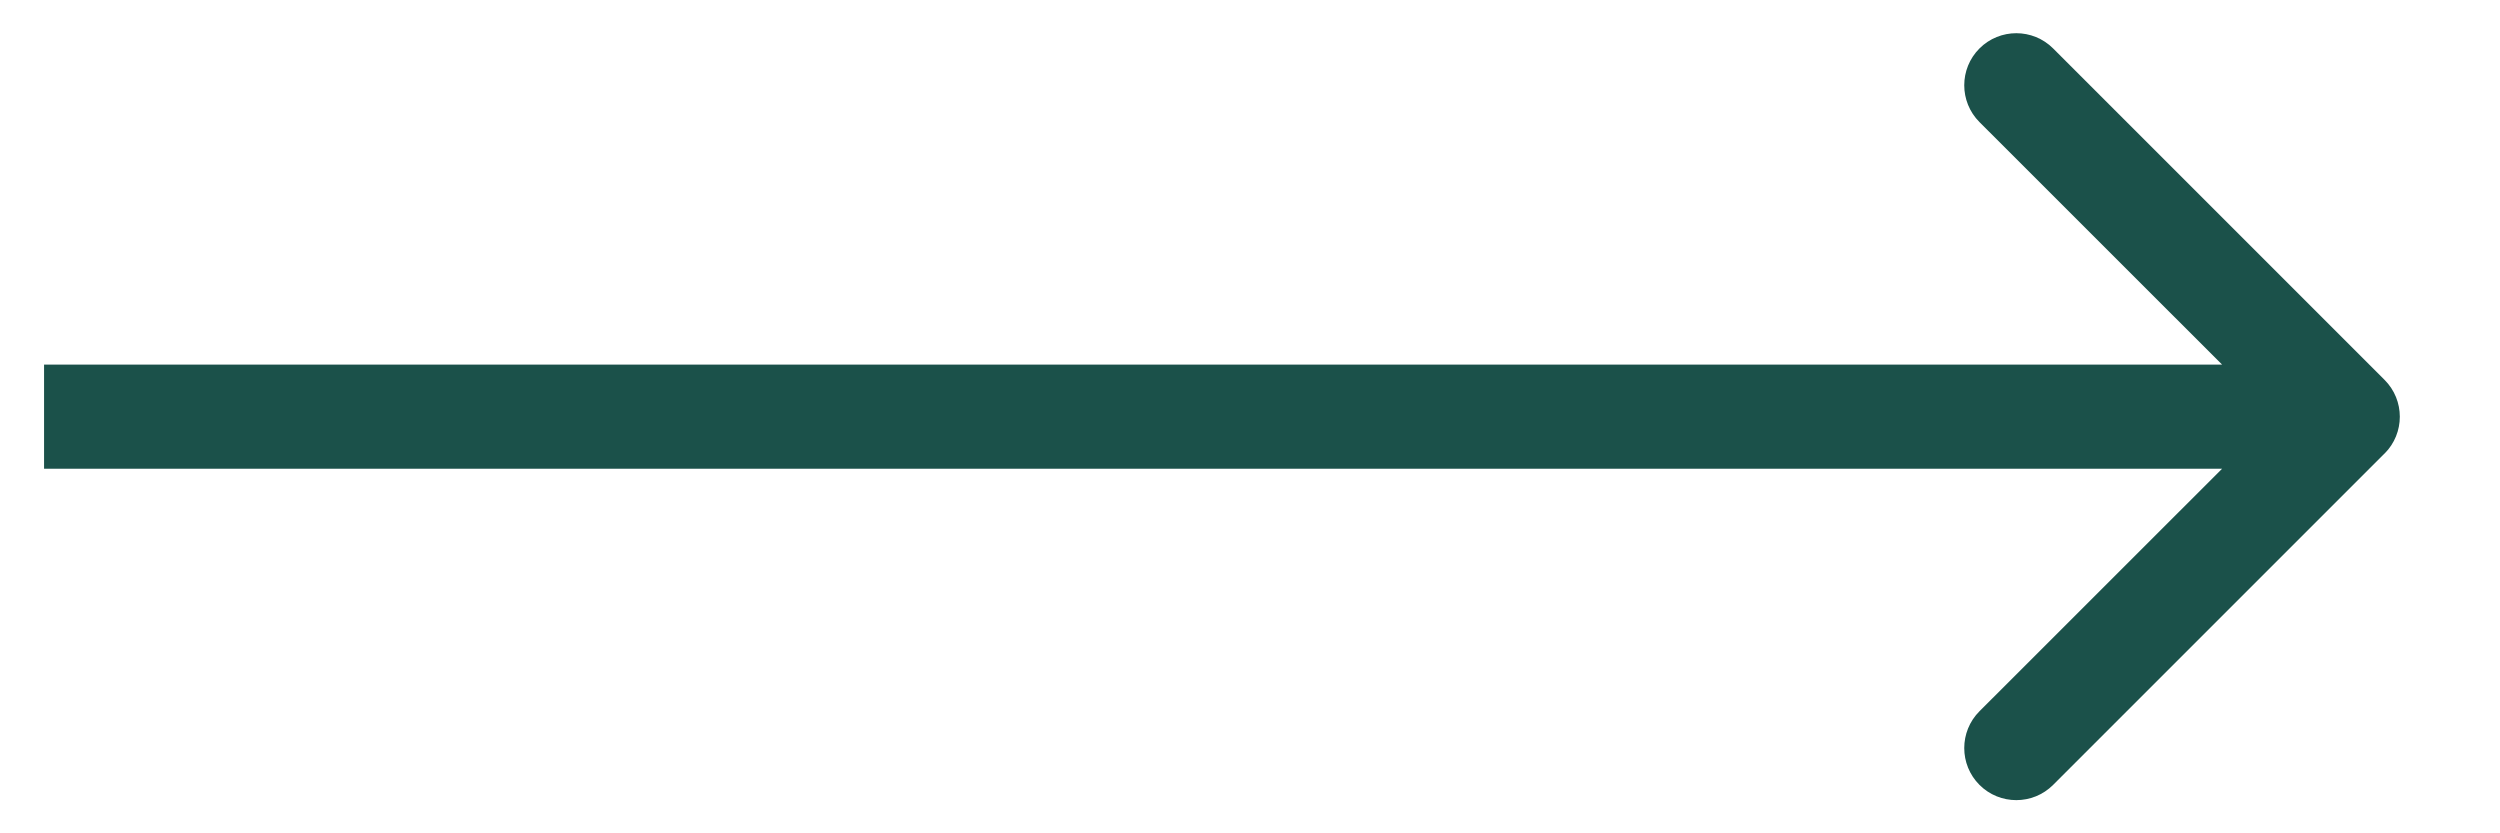 <svg fill="none" version="1.1" viewBox="0 0 24 8" xmlns="http://www.w3.org/2000/svg">
 <path d="m22.892 4.354c0.195-0.195 0.195-0.512 0-0.707l-3.182-3.182c-0.195-0.195-0.512-0.195-0.707 0-0.195 0.195-0.195 0.512 0 0.707l2.829 2.828-2.829 2.828c-0.195 0.195-0.195 0.512 0 0.707 0.195 0.195 0.512 0.195 0.707 0l3.182-3.182zm-22.469 0.146h22.115v-1h-22.115v1z" fill="#1B514A"/>
</svg>
